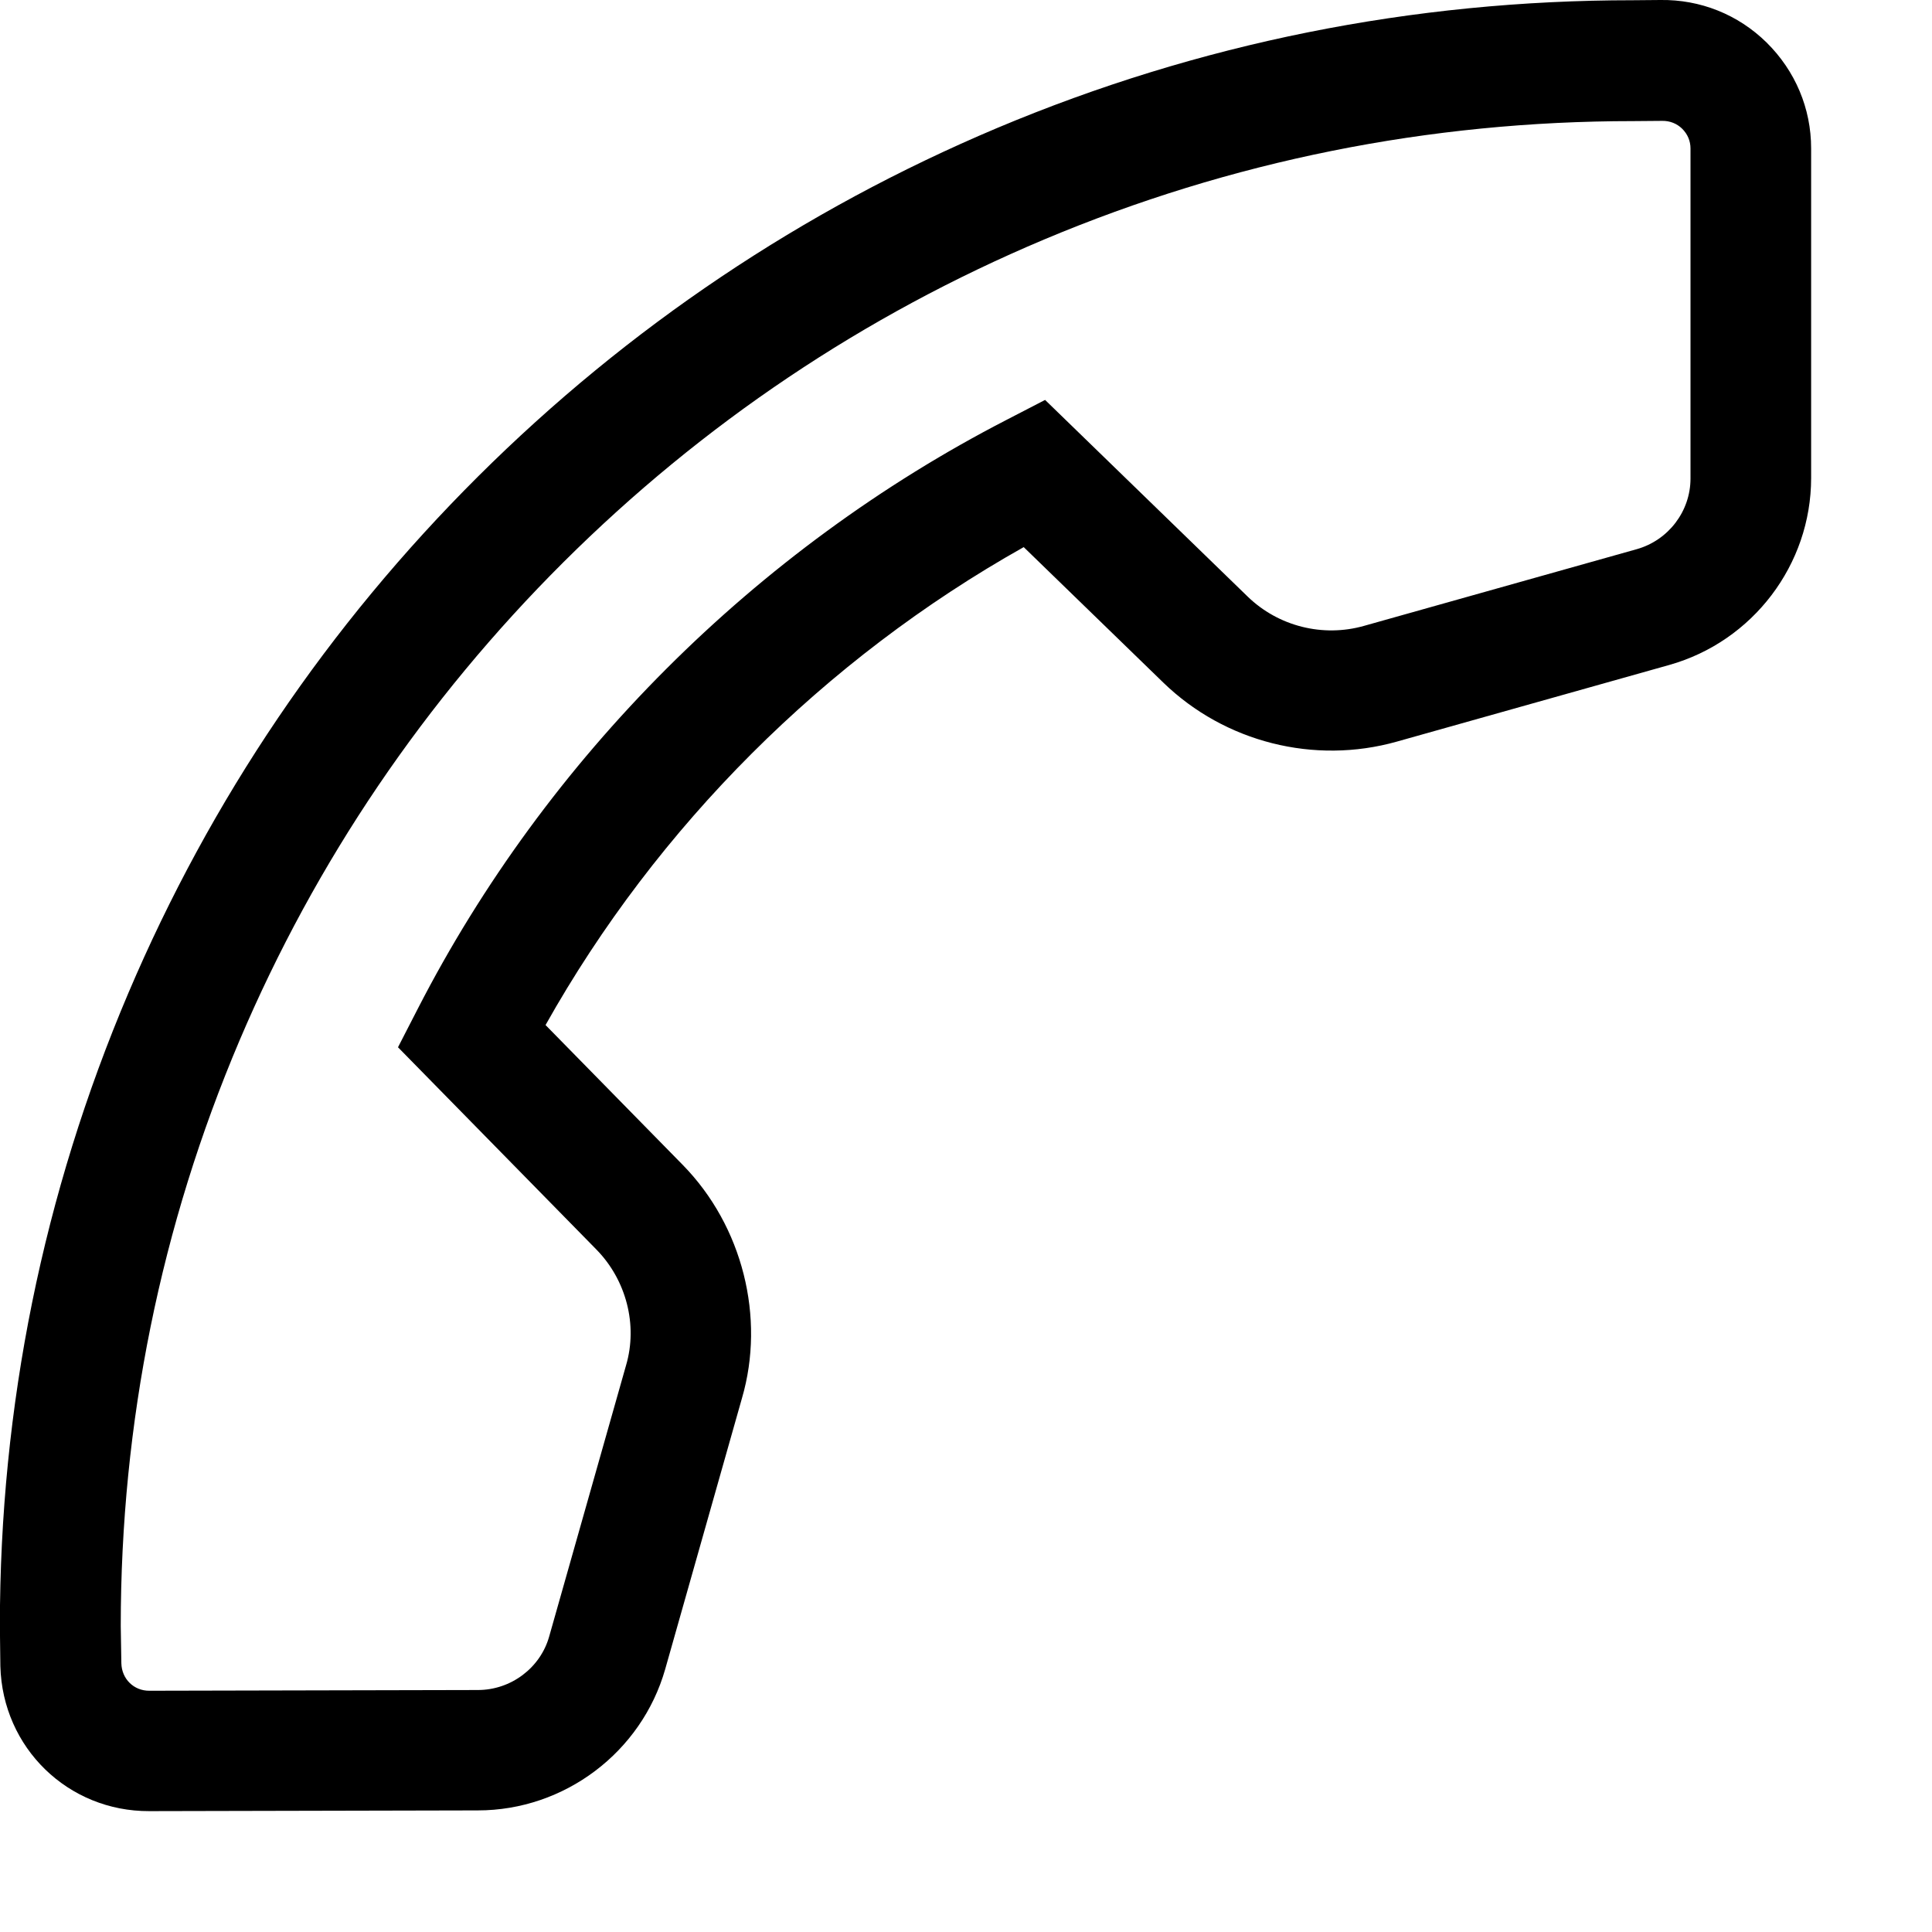 <?xml version="1.0" encoding="utf-8"?>
<!-- Generator: Adobe Illustrator 17.0.0, SVG Export Plug-In . SVG Version: 6.00 Build 0)  -->
<!DOCTYPE svg PUBLIC "-//W3C//DTD SVG 1.1//EN" "http://www.w3.org/Graphics/SVG/1.1/DTD/svg11.dtd">
<svg version="1.1" id="图层_1" xmlns="http://www.w3.org/2000/svg" xmlns:xlink="http://www.w3.org/1999/xlink" x="0px" y="0px"
	 width="16px" height="16px" viewBox="231.5 27.5 16 16" enable-background="new 231.5 27.5 16 16" xml:space="preserve">
<g>
	<g>
		<g>
			<path d="M231.499,40.965c0-1.817,0.358-3.58,1.064-5.241c0.682-1.604,1.656-3.043,2.897-4.279
				c1.241-1.235,2.688-2.206,4.298-2.885c1.668-0.702,3.439-1.058,5.264-1.058l0.228-0.002c0.331-0.005,0.644,0.12,0.88,0.352
				c0.238,0.235,0.369,0.546,0.369,0.877v2.73c0,0.717-0.483,1.353-1.175,1.548l-2.257,0.635c-0.683,0.192-1.423,0.005-1.932-0.488
				l-1.157-1.123c-1.649,0.926-3.037,2.313-3.96,3.958l1.136,1.158c0.497,0.507,0.685,1.265,0.491,1.931l-0.636,2.245
				c-0.196,0.688-0.834,1.17-1.552,1.17l-2.72,0.006c-0.673,0.003-1.216-0.524-1.234-1.2L231.499,40.965z M245.5,28.73
				c0-0.063-0.024-0.119-0.069-0.164c-0.044-0.043-0.102-0.066-0.165-0.065l-0.242,0.002c-1.69,0-3.331,0.33-4.876,0.98
				c-1.492,0.628-2.831,1.527-3.981,2.672c-1.149,1.145-2.052,2.477-2.683,3.961c-0.653,1.537-0.984,3.169-0.984,4.851l0.005,0.307
				c0.003,0.131,0.104,0.229,0.232,0.228l2.721-0.006c0.273,0,0.517-0.183,0.59-0.443l0.637-2.247
				c0.098-0.334,0.001-0.705-0.244-0.956l-1.645-1.677l0.165-0.321c1.065-2.073,2.797-3.804,4.875-4.875l0.319-0.165l1.677,1.628
				c0.254,0.247,0.624,0.34,0.965,0.243l2.258-0.635c0.262-0.074,0.445-0.314,0.445-0.585V28.73z"/>
		</g>
	</g>
</g>
</svg>
